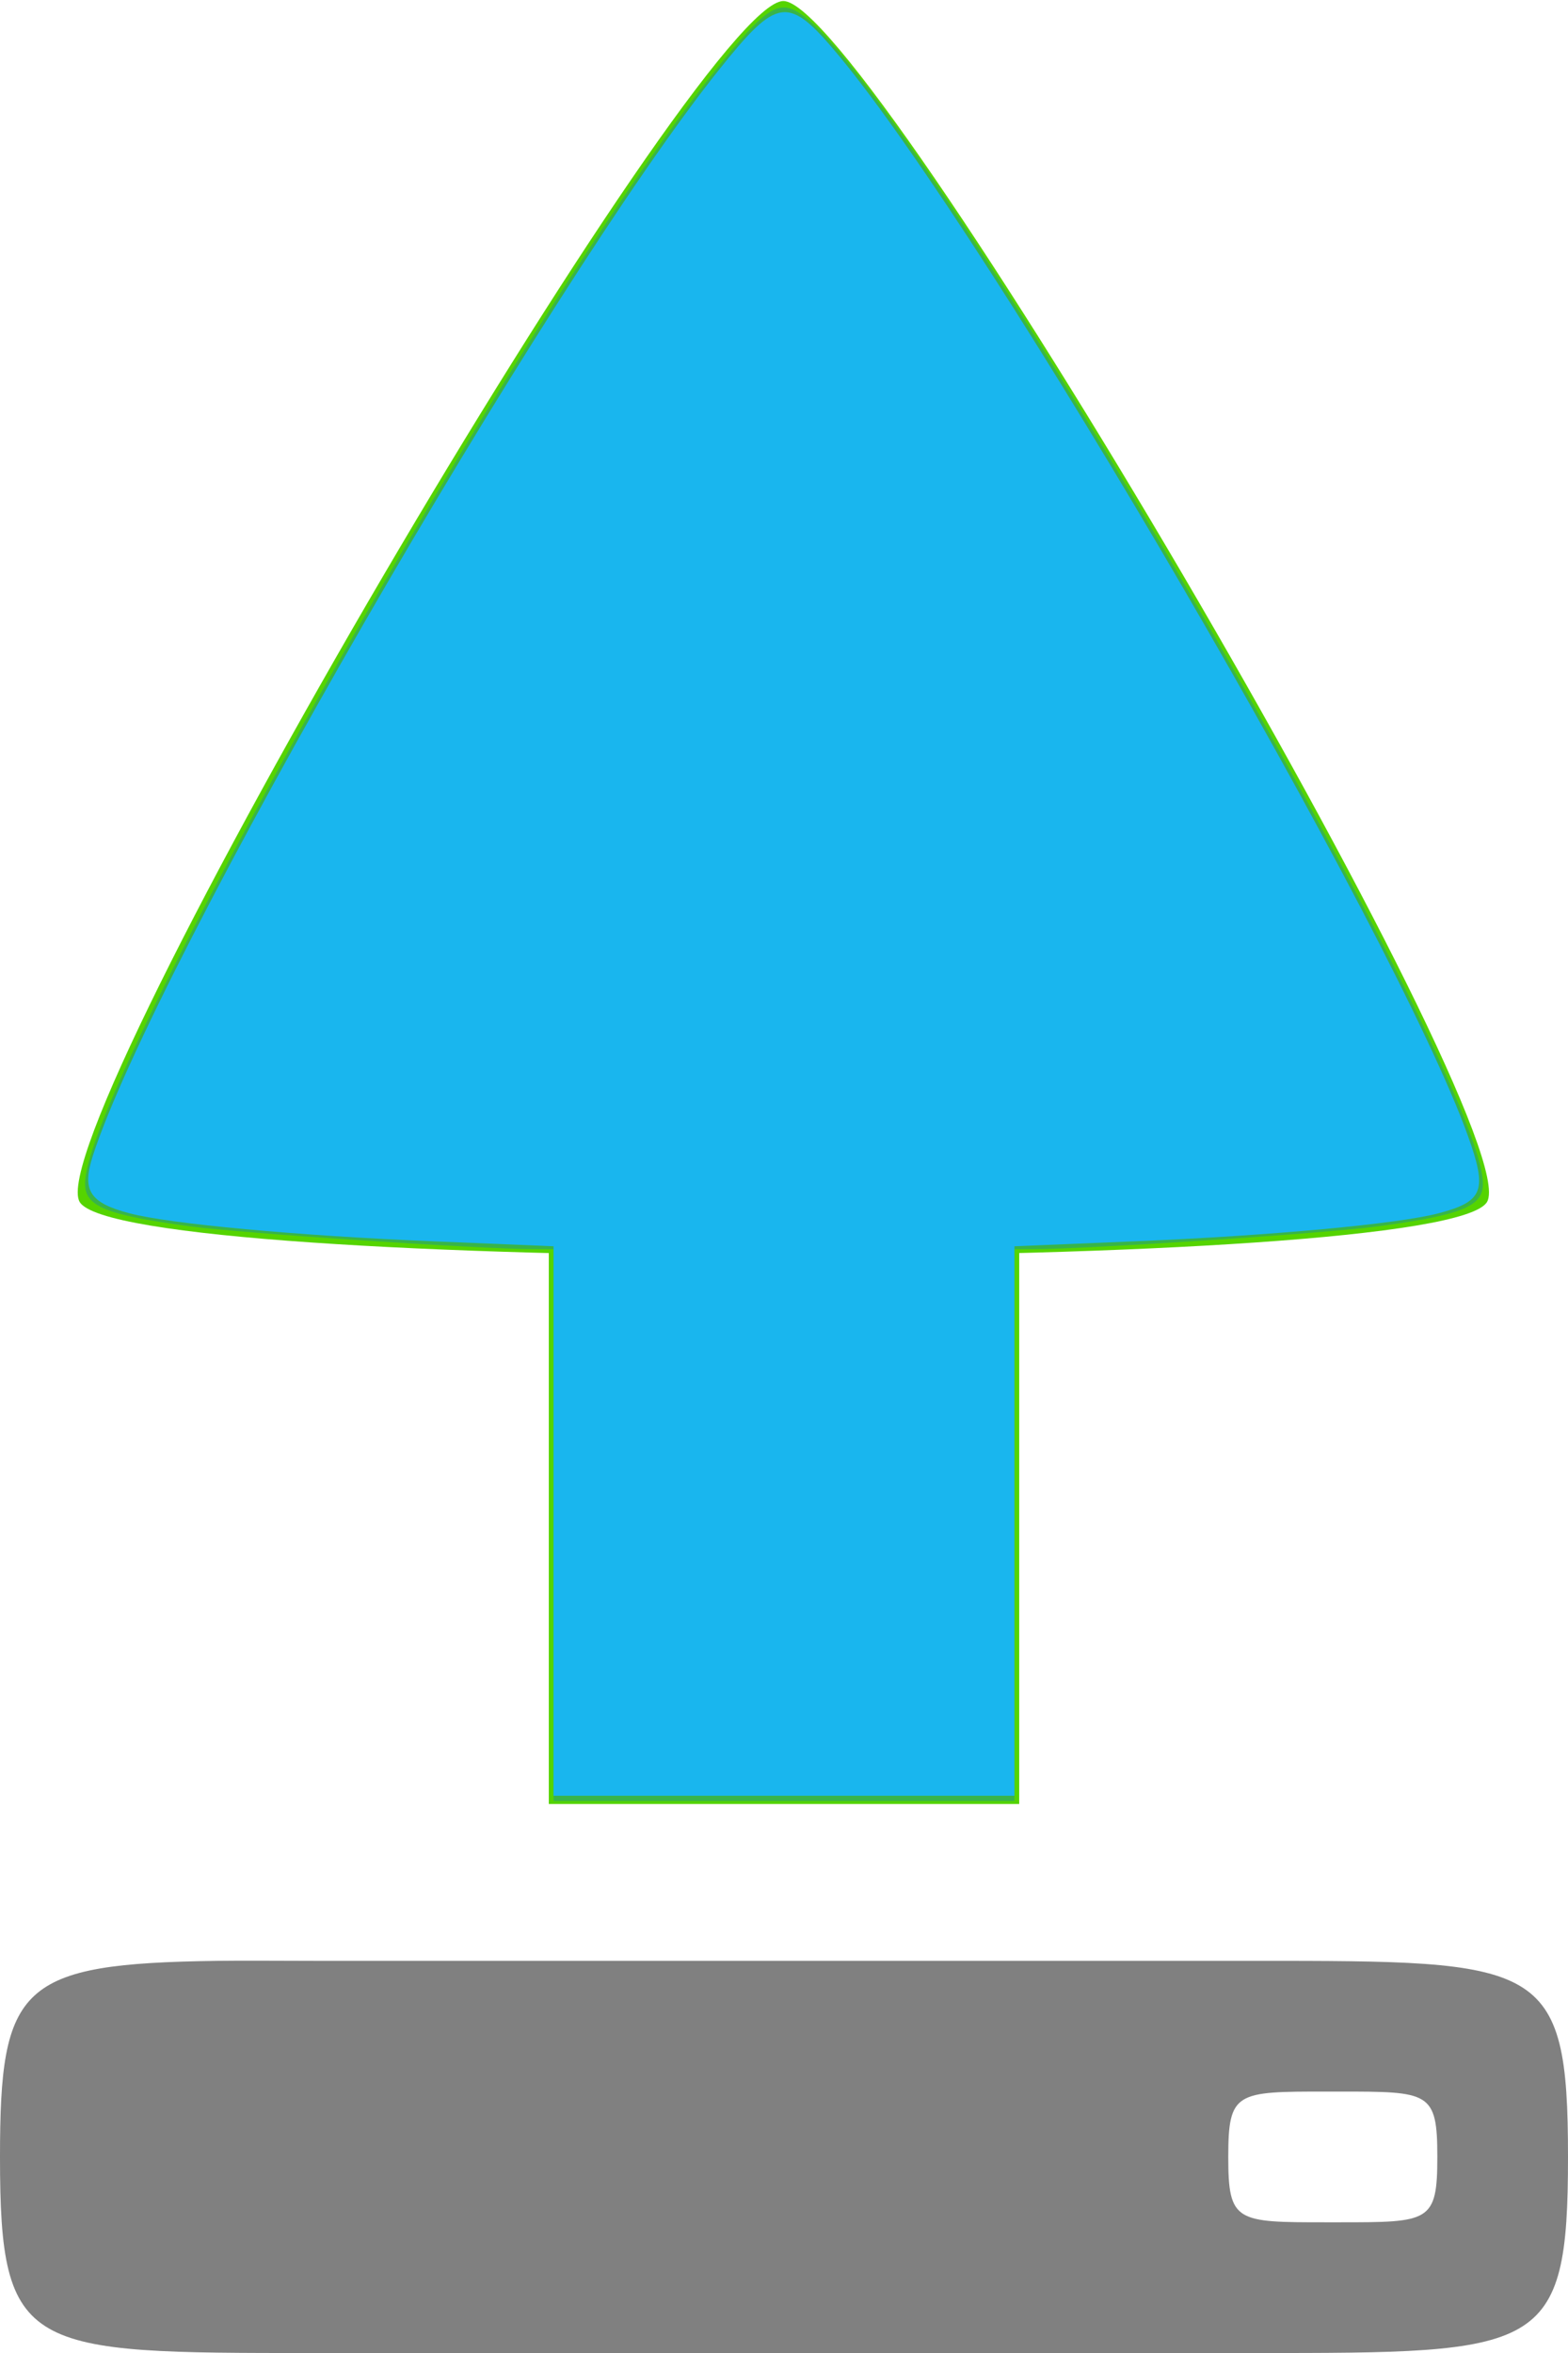 <?xml version="1.0" encoding="UTF-8" standalone="no"?>
<svg
   xmlns:dc="http://purl.org/dc/elements/1.1/"
   xmlns:cc="http://creativecommons.org/ns#"
   xmlns:rdf="http://www.w3.org/1999/02/22-rdf-syntax-ns#"
   xmlns:svg="http://www.w3.org/2000/svg"
   xmlns="http://www.w3.org/2000/svg"
   version="1.1"
   id="svg2"
   viewBox="0 0 60 90"
   height="25.4mm"
   width="16.933mm">
  <defs
     id="defs4" />
  <g
     transform="translate(-150,-178.791)"
     id="layer1">
    <path
       style="color:#000000;display:inline;overflow:visible;visibility:visible;fill:#55d400;fill-opacity:1;fill-rule:nonzero;stroke:none;stroke-width:3;marker:none;enable-background:accumulate"
       id="path4984"
       d="m 113.915,179.144 c -0.525,0.303 -8.746,-4.444 -8.746,-5.05 0,-0.606 8.222,-5.353 8.746,-5.05 0.525,0.303 0.525,9.797 0,10.1 z"
       transform="matrix(0,5.252,5.332,0,-748.294,-373.518)" />
    <path
       style="color:#000000;font-style:normal;font-variant:normal;font-weight:normal;font-stretch:normal;font-size:xx-small;line-height:normal;font-family:Sans;-inkscape-font-specification:Sans;text-indent:0;text-align:start;text-decoration:none;text-decoration-line:none;letter-spacing:normal;word-spacing:normal;text-transform:none;direction:ltr;block-progression:tb;writing-mode:lr-tb;baseline-shift:baseline;text-anchor:start;display:inline;overflow:visible;visibility:visible;fill:#55d400;fill-opacity:1;stroke:none;stroke-width:4;marker:none;enable-background:accumulate"
       d="m 171,247.791 0,-35 18,0 0,35 -18,0 z"
       id="path4988" />
    <path
       style="color:#000000;display:inline;overflow:visible;visibility:visible;fill:#808080;fill-opacity:1;fill-rule:nonzero;stroke:none;stroke-width:2;marker:none;enable-background:accumulate"
       d="m 158.312,253.791 c -7.561,0.103 -8.312,0.937 -8.312,7.5 0,7.5 1,7.5 12,7.5 l 36,0 c 11,0 12,0 12,-7.5 0,-7.5 -1,-7.5 -12,-7.5 l -36,0 c -1.375,0 -2.607,-0.015 -3.688,0 z m 42.438,5 0.5,0 c 3.45,0 3.75,-1e-5 3.75,2.5 0,2.5 -0.3,2.5 -3.75,2.5 l -0.5,0 c -3.45,0 -3.75,-1e-5 -3.75,-2.5 0,-2.5 0.3,-2.5 3.75,-2.5 z"
       id="rect3408" />
    <rect
       style="color:#000000;display:inline;overflow:visible;visibility:visible;fill:none;stroke:none;stroke-width:6;marker:none;enable-background:accumulate"
       id="rect3047"
       width="90"
       height="90"
       x="135"
       y="178.791" />
    <g
       transform="matrix(-1.875,0,0,1.875,907.674,-1610.717)"
       id="g4143">
      <rect
         style="opacity:0.212;fill:none;stroke:none"
         id="rect4145"
         width="48"
         height="48"
         x="288"
         y="152"
         transform="translate(0,804.362)" />
    </g>
    <path
       style="fill:#808080;fill-opacity:1;stroke:none"
       d="m 296.948,266.462 c 28.771,0 64.726,-38.048 64.726,-64.639 0,-2.085 -7.99,-17.042 -12.528,-12.511 -6.264,6.255 -12.528,18.766 -10.44,22.936 1.761,3.517 8.352,2.223 8.352,6.255 0,4.032 -9.048,9.036 -14.616,14.596 -5.568,5.56 -14.846,18.766 -18.791,18.766 -4.168,0 -3.25,-6.603 -6.264,-8.341 -4.065,-2.344 -16.703,4.17 -22.967,10.426 -4.176,4.17 10.44,12.511 12.528,12.511 z"
       id="path4259" />
    <g
       style="fill:#38b44a;fill-opacity:1"
       id="g3775"
       transform="matrix(-0.702,-0.702,-0.702,0.702,1173.18,537.073)">
      <rect
         transform="translate(789,358)"
         y="21"
         x="64"
         height="12"
         width="18"
         id="rect3765"
         style="color:#000000;display:inline;overflow:visible;visibility:visible;fill:#38b44a;fill-opacity:1;fill-rule:nonzero;stroke:none;stroke-width:4;marker:none;enable-background:accumulate" />
      <path
         transform="matrix(3.282,0,0,3.357,480.807,-199.481)"
         d="m 113.915,179.144 c -0.525,0.303 -8.746,-4.444 -8.746,-5.05 0,-0.606 8.222,-5.353 8.746,-5.05 0.525,0.303 0.525,9.797 0,10.1 z"
         id="path4984-6"
         style="color:#000000;display:inline;overflow:visible;visibility:visible;fill:#38b44a;fill-opacity:1;fill-rule:nonzero;stroke:none;stroke-width:3;marker:none;enable-background:accumulate" />
    </g>
    <path
       id="path3523"
       d="m 171.181,237.126 0,-10.553 -0.795,-0.004 c -2.136,-0.011 -11.17,-0.611 -13.083,-0.869 -3.239,-0.436 -4.048,-0.762 -4.048,-1.63 0,-3.772 16.623,-33.153 24.033,-42.478 2.098,-2.64 2.545,-2.91 3.534,-2.132 4.678,3.68 25.923,40.239 25.923,44.61 0,0.868 -0.808,1.193 -4.048,1.63 -1.913,0.258 -10.947,0.858 -13.083,0.869 l -0.795,0.004 0,10.553 0,10.553 -8.819,0 -8.819,0 0,-10.553 z"
       style="fill:#38b44a;fill-opacity:1" />
    <g
       transform="matrix(-0.667,0,0,0.667,536.795,-496.279)"
       id="g4143-1">
      <rect
         style="opacity:0.212;fill:none;stroke:none"
         id="rect4145-2"
         width="48"
         height="48"
         x="288"
         y="152"
         transform="translate(0,804.362)" />
    </g>
    <g
       style="display:inline"
       transform="matrix(-1.875,0,0,1.875,886.795,-1707.884)"
       id="g4143-8">
      <rect
         style="opacity:0.212;fill:none;stroke:none"
         id="rect4145-7"
         width="48"
         height="48"
         x="288"
         y="152"
         transform="translate(0,804.362)" />
    </g>
    <path
       style="display:inline;fill:#808080;fill-opacity:1;stroke:none"
       d="m 276.069,169.295 c 28.771,0 64.726,-38.048 64.726,-64.639 0,-2.085 -7.99,-17.042 -12.528,-12.511 -6.264,6.255 -12.528,18.766 -10.44,22.936 1.761,3.517 8.352,2.223 8.352,6.255 0,4.032 -9.048,9.036 -14.616,14.596 -5.568,5.56 -14.846,18.766 -18.791,18.766 -4.168,0 -3.25,-6.603 -6.264,-8.341 -4.065,-2.344 -16.703,4.17 -22.967,10.426 -4.176,4.17 10.44,12.511 12.528,12.511 z"
       id="path4259-7" />
    <g
       style="display:inline;fill:#19b6ee;fill-opacity:1"
       id="g3775-0"
       transform="matrix(0.702,0.702,0.702,-0.702,-584.711,-215.315)">
      <rect
         transform="translate(789,358)"
         y="21"
         x="64"
         height="12"
         width="18"
         id="rect3765-9"
         style="color:#000000;display:inline;overflow:visible;visibility:visible;fill:#19b6ee;fill-opacity:1;fill-rule:nonzero;stroke:none;stroke-width:4;marker:none;enable-background:accumulate" />
      <path
         transform="matrix(3.282,0,0,3.357,480.807,-199.481)"
         d="m 113.915,179.144 c -0.525,0.303 -8.746,-4.444 -8.746,-5.05 0,-0.606 8.222,-5.353 8.746,-5.05 0.525,0.303 0.525,9.797 0,10.1 z"
         id="path4984-3"
         style="color:#000000;display:inline;overflow:visible;visibility:visible;fill:#19b6ee;fill-opacity:1;fill-rule:nonzero;stroke:none;stroke-width:3;marker:none;enable-background:accumulate" />
    </g>
    <path
       transform="translate(150,178.791)"
       id="path3605"
       d="m 21.181,58.176 0,-10.508 -4.59,-0.189 C 11.37,47.264 6.496,46.814 4.951,46.406 3.42,46.001 3.124,45.53 3.557,44.192 5.893,36.972 20.904,10.949 27.495,2.69 c 2.267,-2.84 2.667,-2.889 4.606,-0.559 5.832,7.008 21.286,33.536 24.073,41.324 0.747,2.086 0.59,2.497 -1.126,2.951 -1.545,0.409 -6.419,0.858 -11.64,1.073 l -4.59,0.189 0,10.508 0,10.508 -8.819,0 -8.819,0 0,-10.508 z"
       style="fill:#19b6ee;fill-opacity:1" />
  </g>
</svg>
